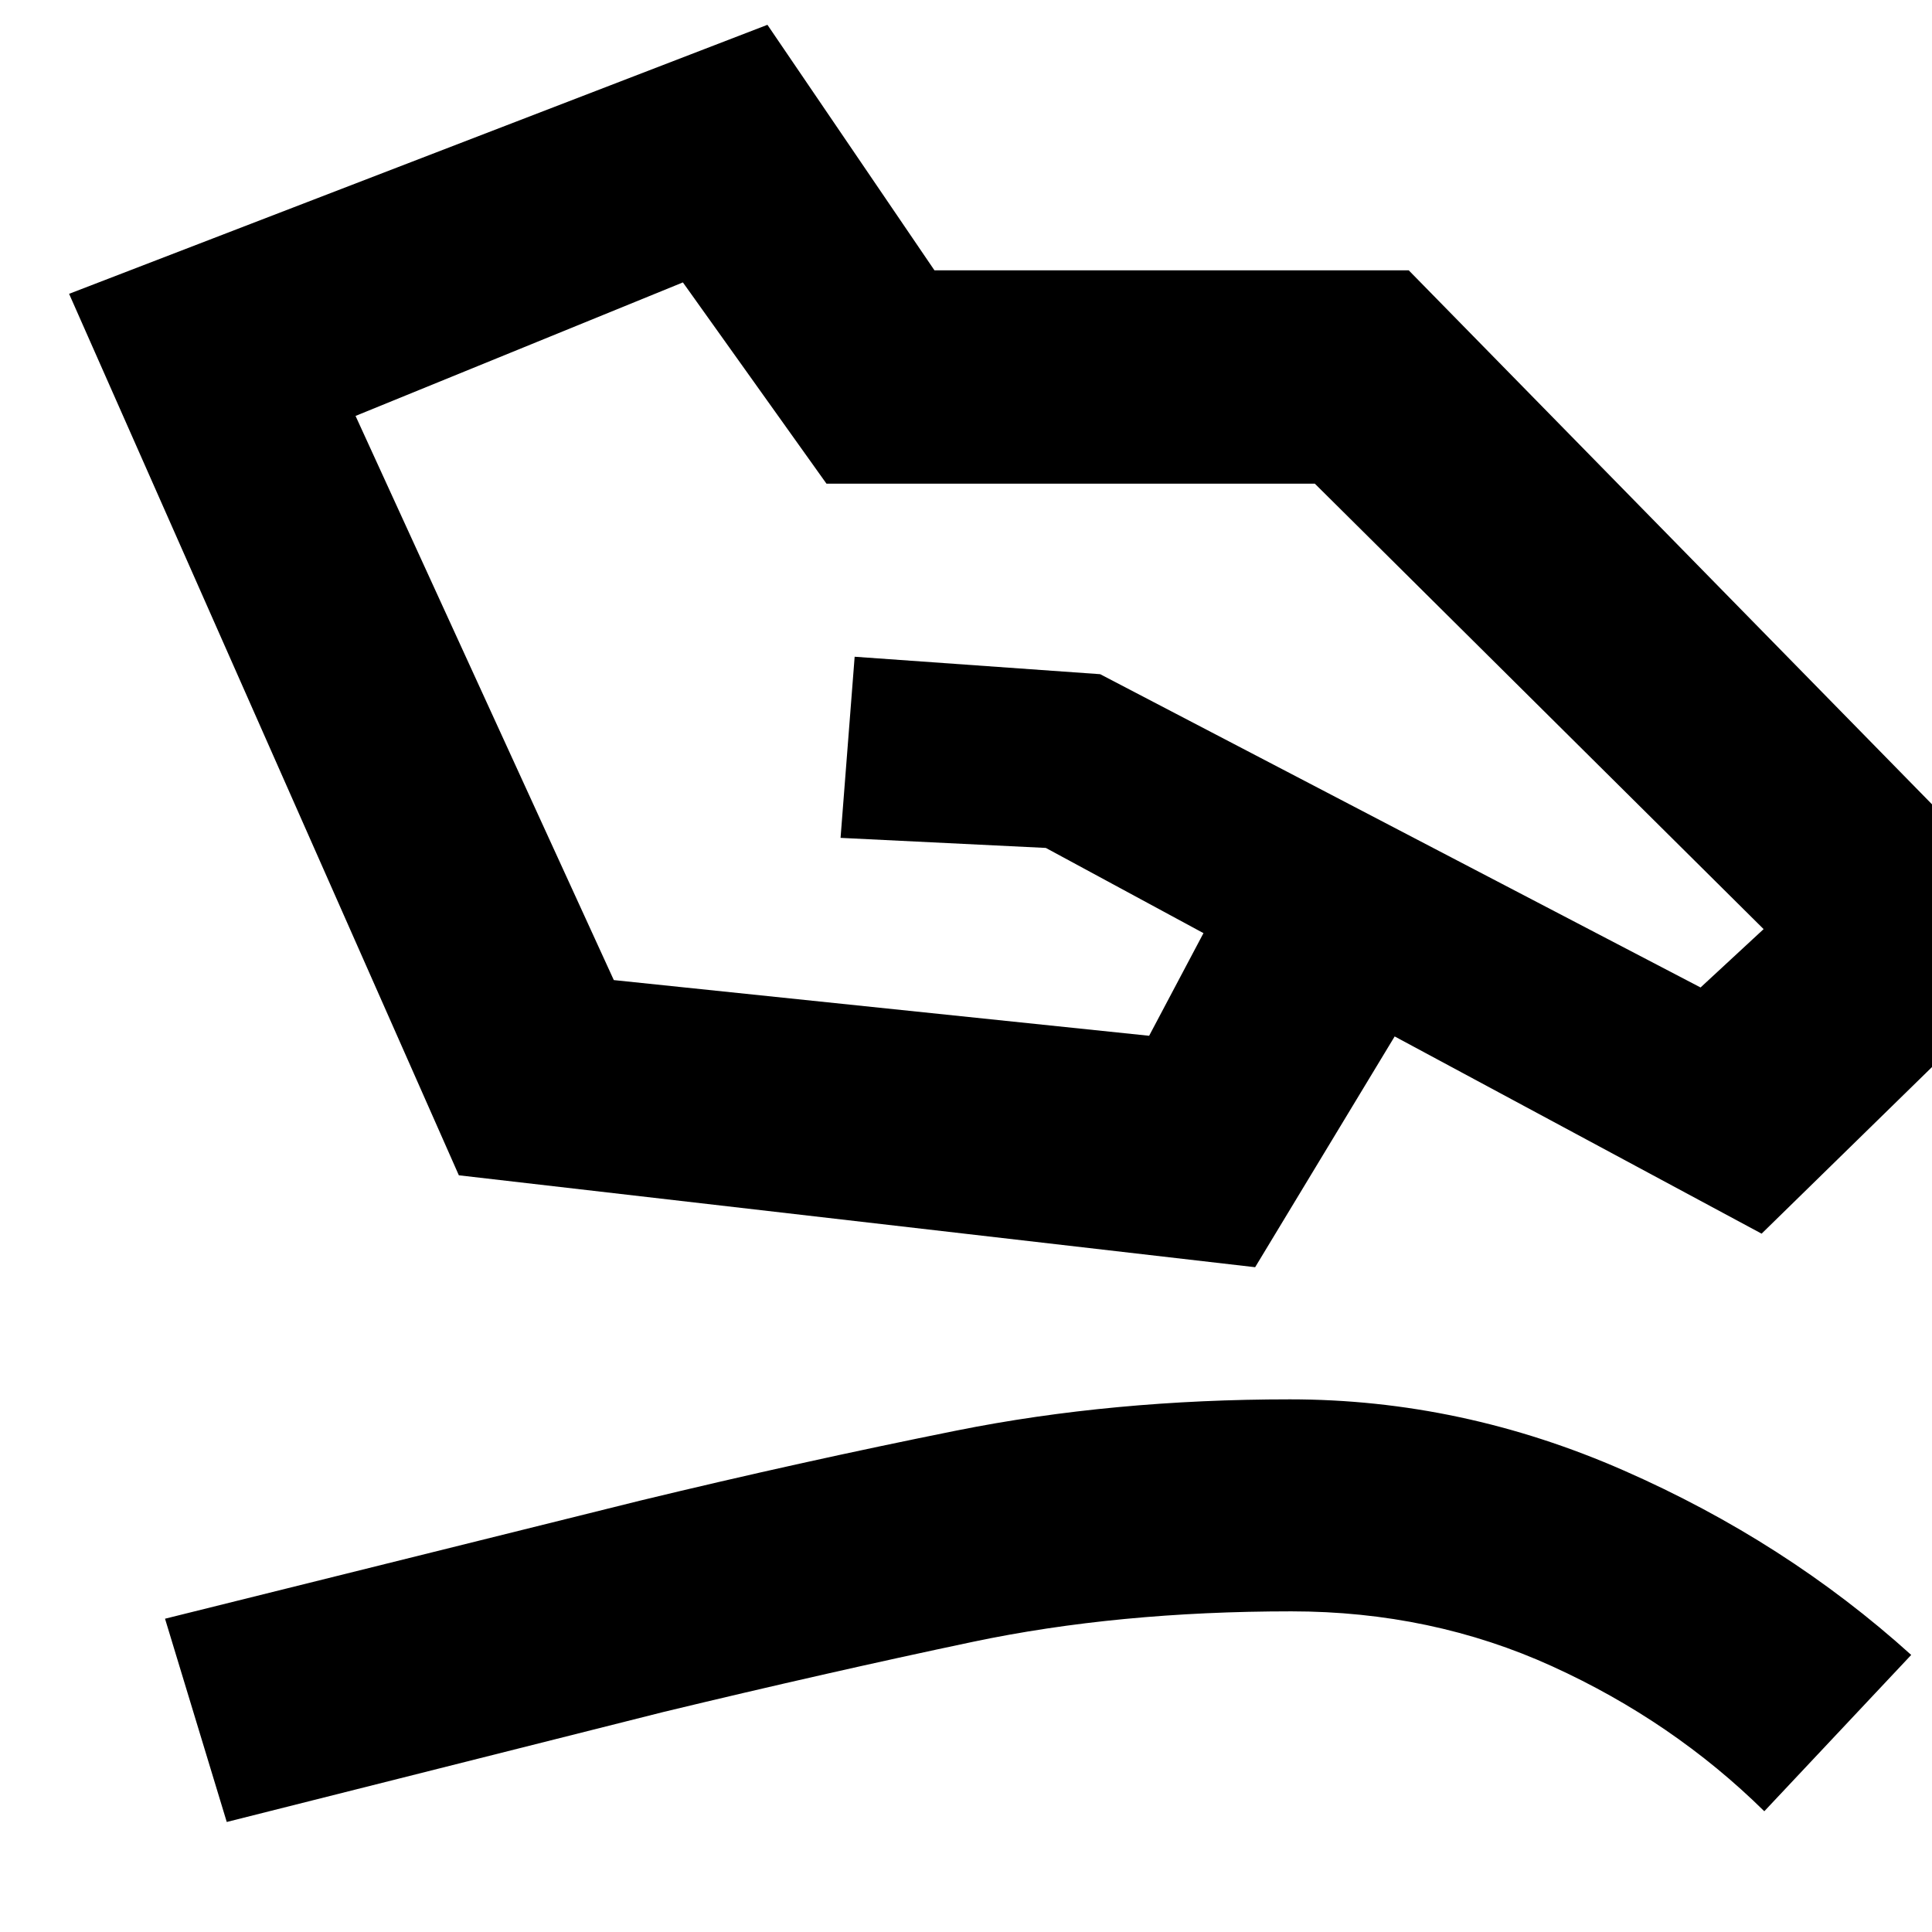 <svg xmlns="http://www.w3.org/2000/svg" height="40" viewBox="0 -960 960 960" width="40"><path d="M176.67-753.33 305-473l266 27.67 27-51-78.33-42.34-102-5 7-90 122 8.67L845-469.33l31.33-29-223-221.34H410.67l-71.34-100-162.66 66.34ZM34.33-814l347-133.67 83 122H700l325.33 332-150 146.67L693-445l-69.33 114.67L228-376 34.33-814Zm78.34 759.33L82-155.67l236-58.66q80-19.34 157.33-34.84 77.34-15.5 165.67-15.5 85.33 0 165.83 35.34 80.5 35.33 142.84 91.66l-73 77.67q-45.34-44.67-105.34-72t-129.66-27.33q-86.34 0-158.34 15.16-72 15.17-153.66 34.84l-217 54.66Z"/></svg>